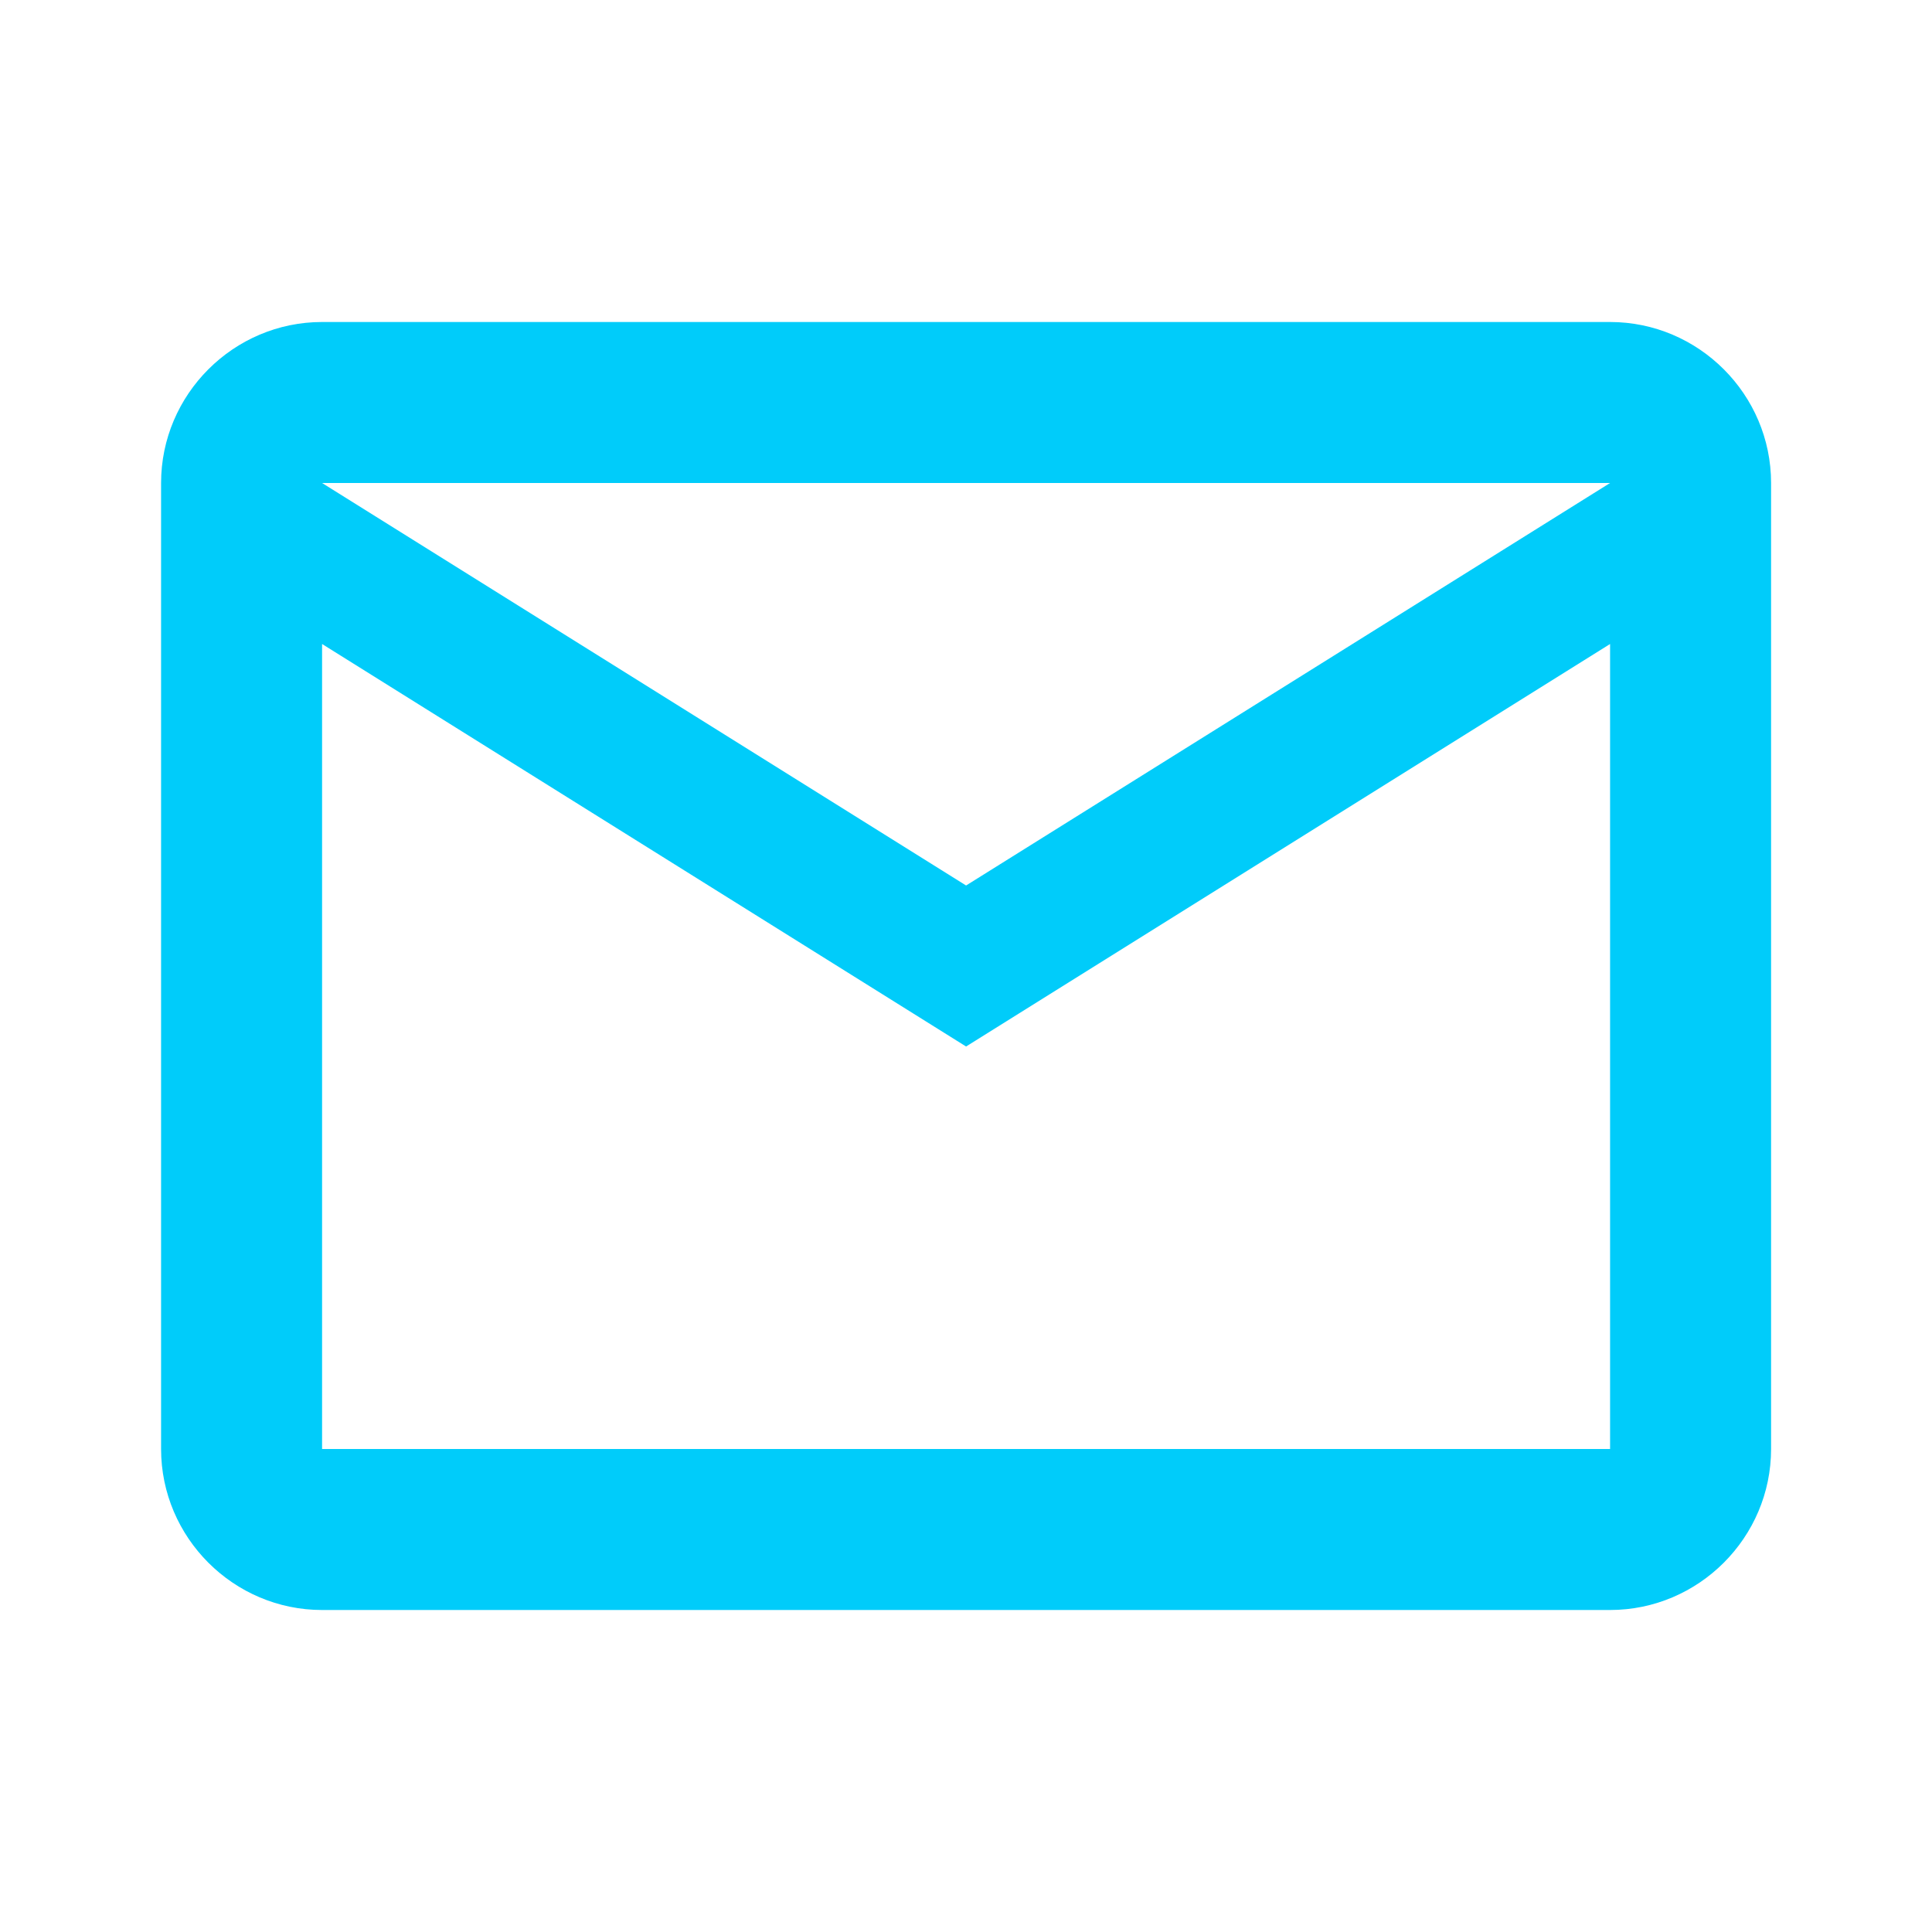 <svg width="24" height="24" viewBox="0 0 24 24" fill="none" xmlns="http://www.w3.org/2000/svg">
<g clip-path="url(#clip0_8943_32896)">
<path d="M22.001 6C22.001 4.9 21.101 4 20.001 4H4.001C2.901 4 2.001 4.9 2.001 6V18C2.001 19.1 2.901 20 4.001 20H20.001C21.101 20 22.001 19.1 22.001 18V6ZM20.001 6L12.001 11L4.001 6H20.001ZM20.001 18H4.001V8L12.001 13L20.001 8V18Z" fill="#00CCFA"/>
</g>
<defs>
<clipPath id="clip0_8943_32896">
<rect width="24" height="24" fill="white" transform="translate(0.001)"/>
</clipPath>
</defs>
</svg>
